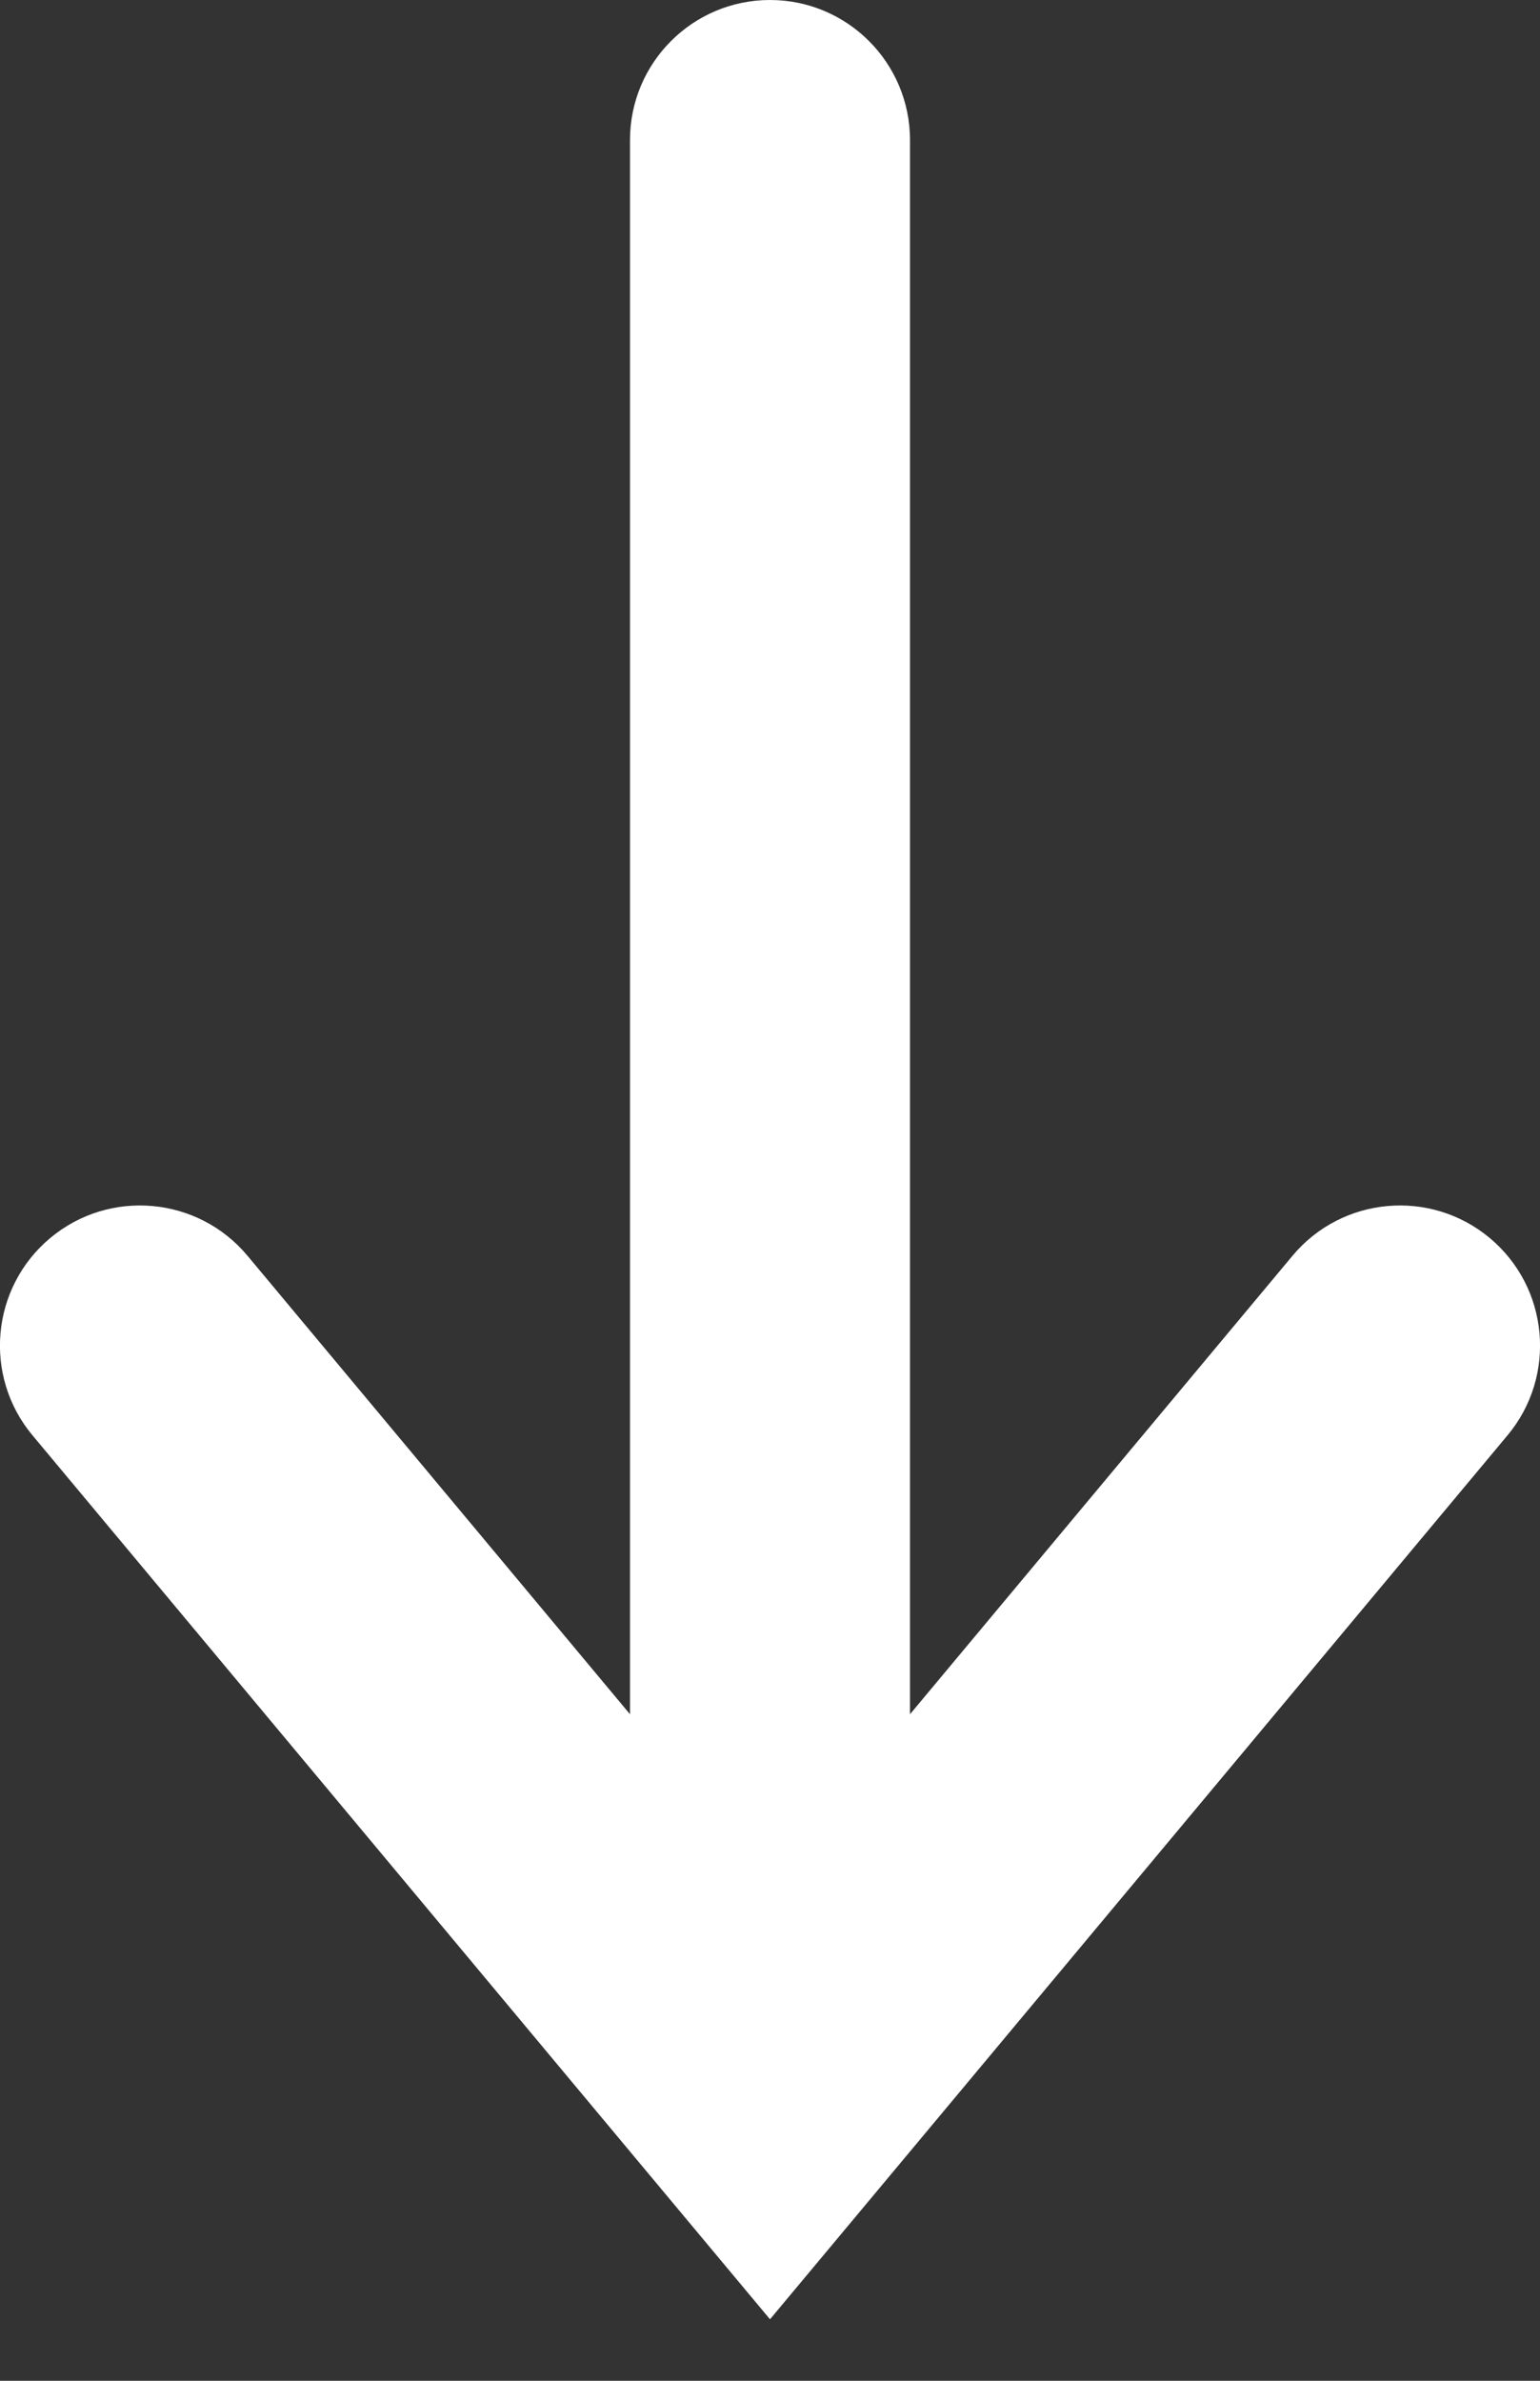 <svg width="11" height="17" viewBox="0 0 11 17" fill="none" xmlns="http://www.w3.org/2000/svg">
<rect x="0" y="0" width="11" height="17" fill="#333333" stroke="none"/>
<path d="M10.768 10.249C11.122 9.825 11.065 9.194 10.641 8.84C10.217 8.486 9.586 8.543 9.232 8.967L10.768 10.249ZM5.5 15L4.732 15.641L5.5 16.561L6.268 15.641L5.5 15ZM1.768 8.967C1.414 8.543 0.783 8.486 0.359 8.84C-0.065 9.194 -0.122 9.825 0.232 10.249L1.768 8.967ZM6.5 1C6.5 0.448 6.052 -1.7256e-07 5.5 -1.96701e-07C4.948 -2.20842e-07 4.5 0.448 4.5 1L6.5 1ZM9.232 8.967L4.732 14.359L6.268 15.641L10.768 10.249L9.232 8.967ZM6.268 14.359L1.768 8.967L0.232 10.249L4.732 15.641L6.268 14.359ZM6.5 15L6.5 1L4.5 1L4.5 15L6.5 15Z" fill="white"/>
</svg>
